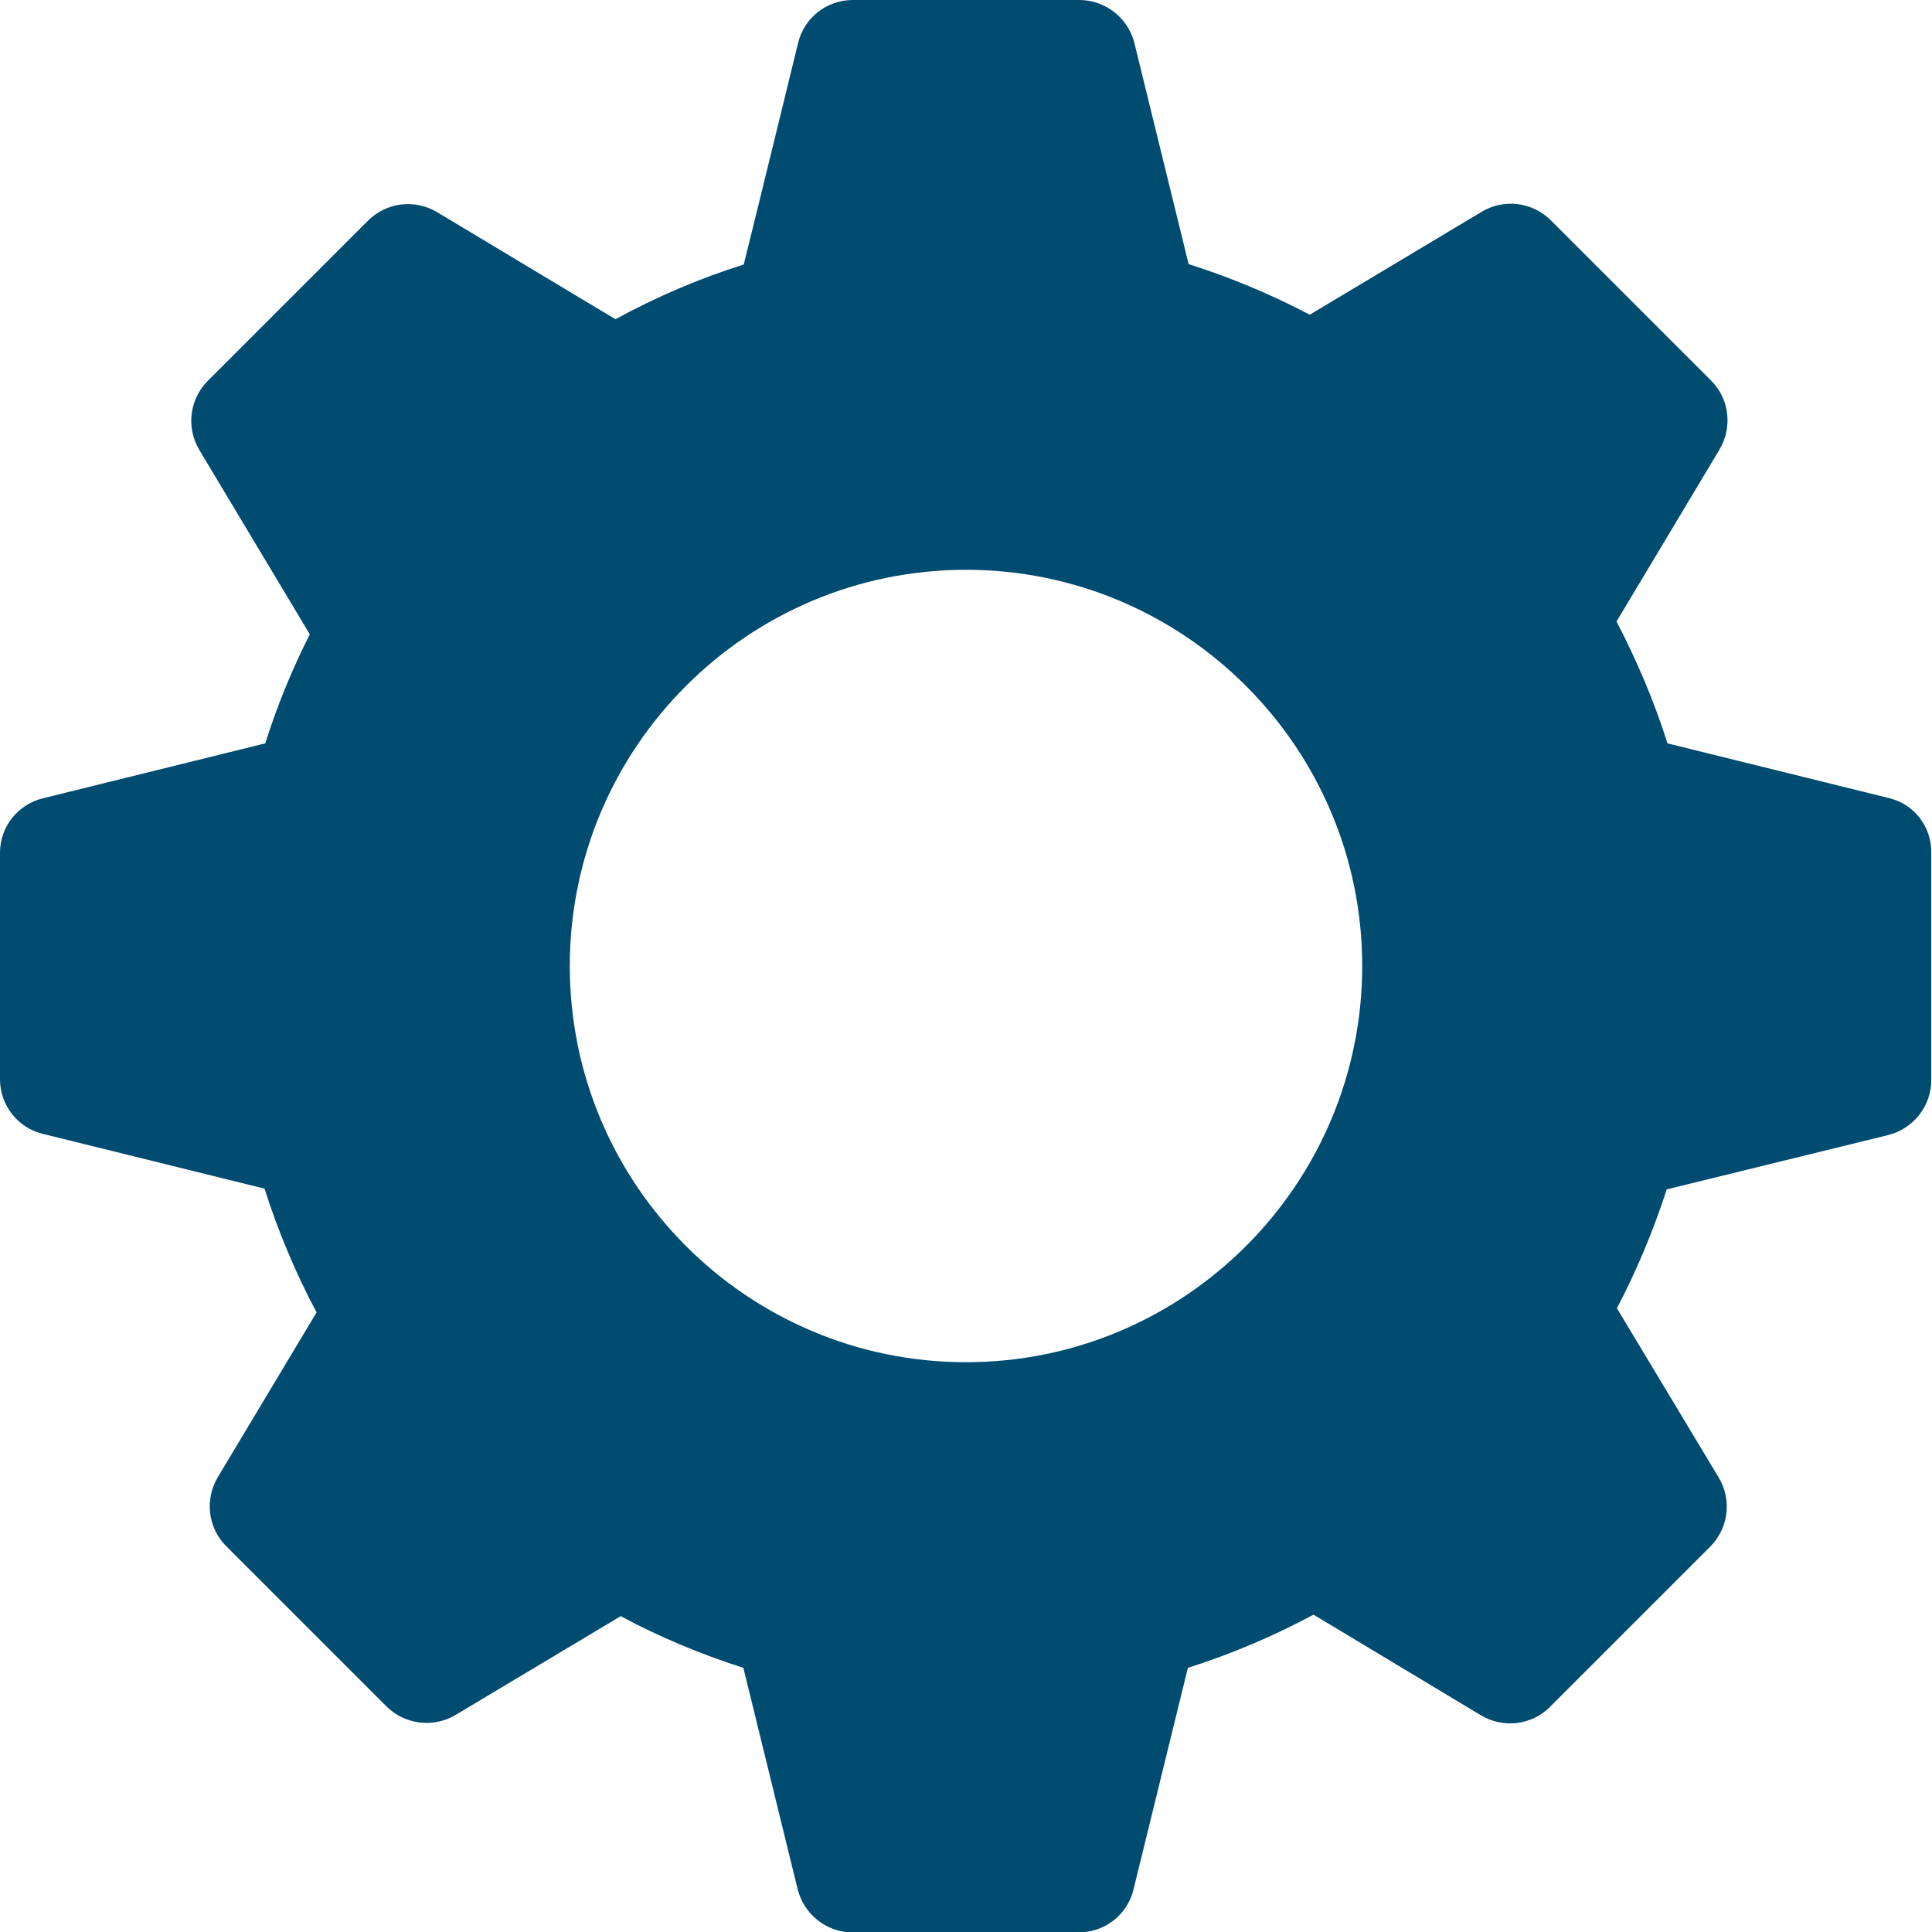 <?xml version="1.0" encoding="utf-8"?>
<!-- Generator: Adobe Illustrator 24.1.3, SVG Export Plug-In . SVG Version: 6.00 Build 0)  -->
<svg version="1.1" id="Layer_1" xmlns="http://www.w3.org/2000/svg" xmlns:xlink="http://www.w3.org/1999/xlink" x="0px" y="0px"
	 viewBox="0 0 512 512" style="enable-background:new 0 0 512 512;" xml:space="preserve">
<style type="text/css">
	.st0{fill:#004C71;}
</style>
<g>
	<g>
		<path class="st0" d="M500.6,211.5L441.9,197c-3.5-11.1-8.1-21.9-13.5-32.3c8.8-14.7,27.3-45.6,27.3-45.6
			c3.5-5.9,2.6-13.5-2.3-18.3L411,58.4c-4.9-4.9-12.4-5.8-18.3-2.3l-45.6,27.3c-10.3-5.4-21-9.9-32.1-13.4l-14.4-58.7
			C298.9,4.7,292.9,0,286,0h-60c-6.9,0-12.9,4.7-14.5,11.4c0,0-10,41-14.4,58.7c-11.8,3.7-23.2,8.6-34,14.5l-47.3-28.4
			c-5.9-3.5-13.4-2.6-18.3,2.3l-42.4,42.4c-4.9,4.9-5.8,12.4-2.3,18.3l29.3,48.9c-4.7,9.3-8.7,19-11.8,28.9l-58.7,14.5
			C4.7,213.1,0,219.1,0,226v60c0,6.9,4.7,12.9,11.4,14.5L70.1,315c3.6,11.3,8.2,22.3,13.8,32.8l-26.2,43.7
			c-3.5,5.9-2.6,13.5,2.3,18.3l42.4,42.4c4.8,4.8,12.4,5.8,18.3,2.3c0,0,29.4-17.6,43.8-26.2c10.4,5.6,21.3,10.1,32.5,13.7
			l14.4,58.7c1.7,6.7,7.7,11.4,14.5,11.4h60c6.9,0,12.9-4.7,14.5-11.4l14.4-58.7c11.6-3.7,22.7-8.4,33.3-14.1
			c14.8,8.9,44.4,26.7,44.4,26.7c5.9,3.5,13.5,2.6,18.3-2.3l42.4-42.4c4.9-4.9,5.8-12.4,2.3-18.3l-27-44.9
			c5.3-10.1,9.7-20.7,13.2-31.5l58.7-14.4c6.7-1.7,11.4-7.7,11.4-14.5v-60C512,219.1,507.3,213.1,500.6,211.5z M256,361
			c-57.9,0-105-47.1-105-105s47.1-105,105-105s105,47.1,105,105S313.9,361,256,361z"/>
	</g>
</g>
</svg>
